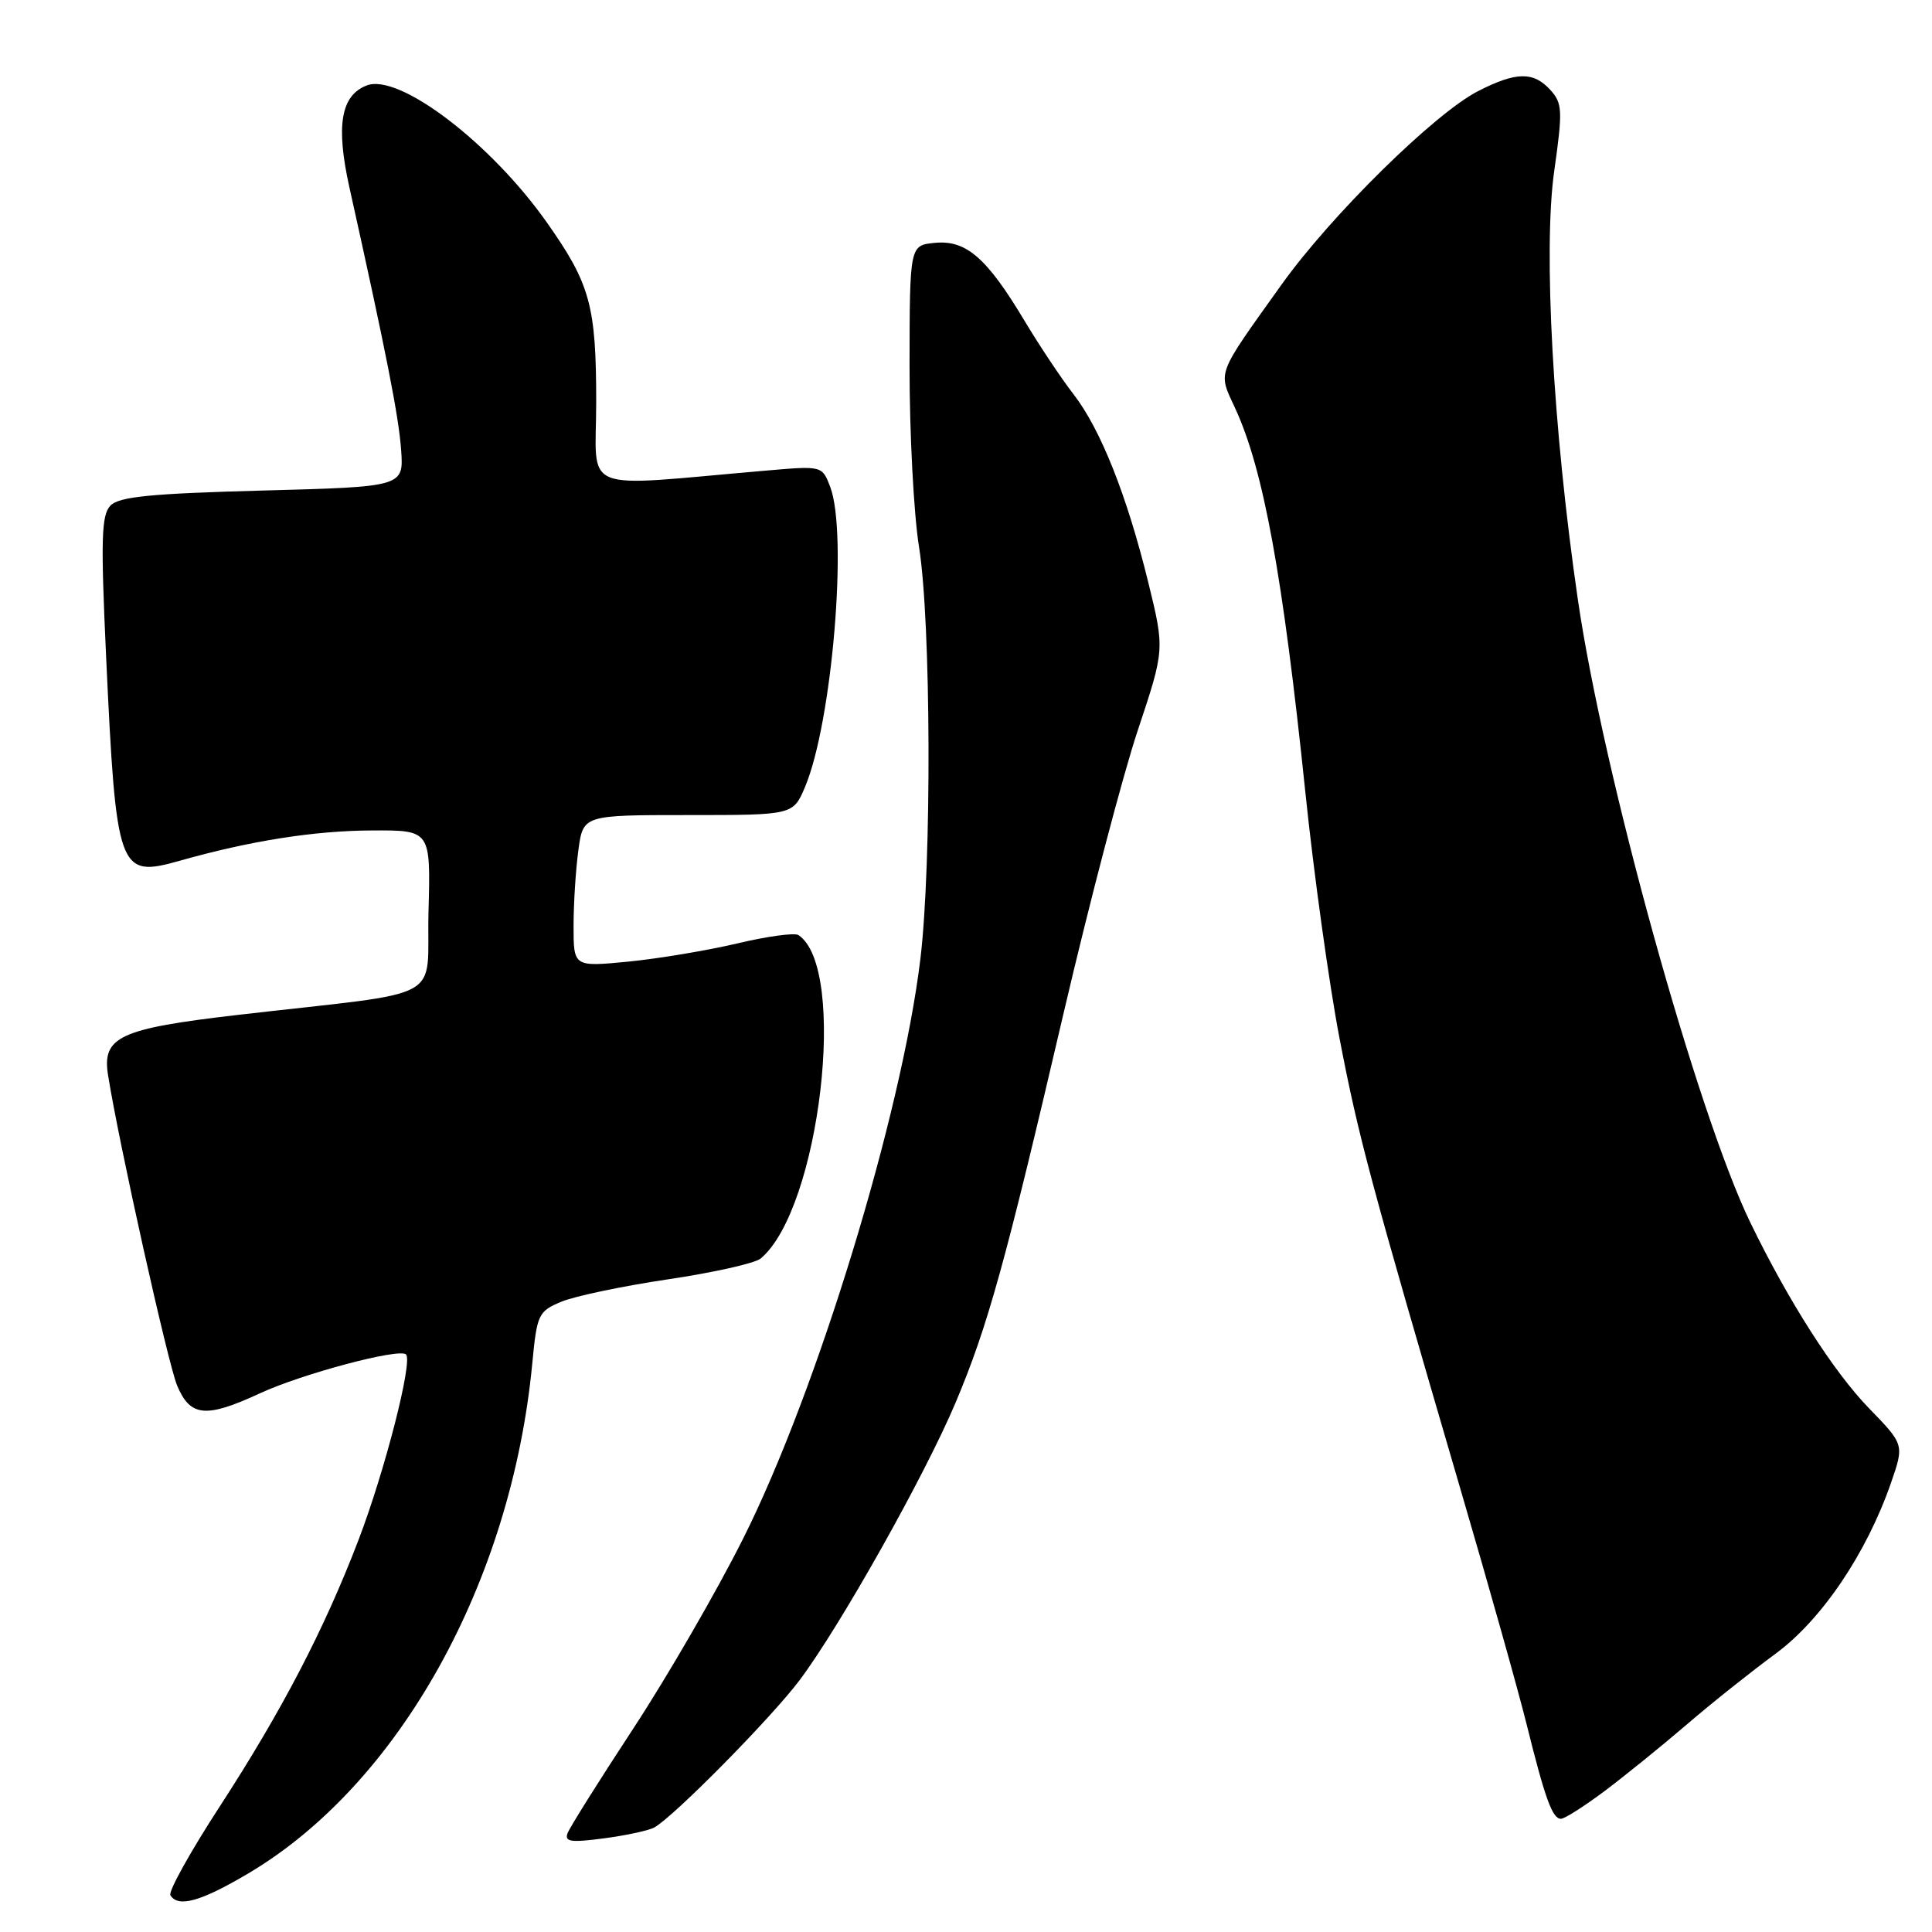 <?xml version="1.0" encoding="UTF-8" standalone="no"?>
<!DOCTYPE svg PUBLIC "-//W3C//DTD SVG 1.1//EN" "http://www.w3.org/Graphics/SVG/1.1/DTD/svg11.dtd" >
<svg xmlns="http://www.w3.org/2000/svg" xmlns:xlink="http://www.w3.org/1999/xlink" version="1.1" viewBox="0 0 256 256">
 <g >
 <path fill="currentColor"
d=" M 32.88 248.25 C 52.86 236.43 67.76 209.69 70.53 180.66 C 71.15 174.15 71.33 173.76 74.39 172.48 C 76.15 171.75 82.50 170.41 88.50 169.52 C 94.50 168.63 100.03 167.39 100.78 166.77 C 108.63 160.25 112.38 128.22 105.79 123.90 C 105.29 123.57 101.64 124.07 97.69 125.01 C 93.73 125.94 87.24 127.03 83.25 127.42 C 76.00 128.12 76.00 128.12 76.00 122.70 C 76.00 119.72 76.29 115.19 76.64 112.64 C 77.27 108.00 77.27 108.00 91.19 108.00 C 105.10 108.00 105.10 108.00 106.68 104.25 C 110.27 95.71 112.36 70.72 110.01 64.52 C 108.94 61.71 108.94 61.71 101.47 62.36 C 76.35 64.52 79.00 65.59 79.00 53.30 C 79.00 40.51 78.21 37.63 72.47 29.49 C 65.03 18.93 52.88 9.68 48.60 11.32 C 45.16 12.64 44.48 16.64 46.30 24.84 C 51.19 46.82 52.83 55.15 53.15 59.60 C 53.50 64.50 53.50 64.50 34.78 65.00 C 19.93 65.40 15.77 65.81 14.63 67.00 C 13.43 68.26 13.34 71.45 14.06 87.00 C 15.40 115.58 15.68 116.35 23.83 114.05 C 33.16 111.41 41.66 110.07 49.28 110.04 C 57.07 110.00 57.07 110.00 56.78 120.75 C 56.46 133.01 59.76 131.21 31.52 134.48 C 15.82 136.30 13.50 137.38 14.32 142.48 C 15.75 151.48 22.25 180.66 23.47 183.59 C 25.21 187.74 27.27 187.94 34.40 184.64 C 40.03 182.03 52.93 178.60 53.80 179.47 C 54.72 180.39 51.00 194.90 47.52 204.01 C 42.97 215.91 37.35 226.69 29.11 239.38 C 25.22 245.36 22.28 250.65 22.58 251.13 C 23.61 252.80 26.59 251.97 32.88 248.25 Z  M 86.70 242.15 C 89.33 240.68 102.26 227.56 105.97 222.61 C 111.38 215.38 122.55 195.50 126.61 185.88 C 130.88 175.76 133.19 167.44 140.99 134.00 C 144.40 119.42 148.79 102.68 150.76 96.78 C 154.33 86.06 154.33 86.06 152.16 77.20 C 149.33 65.65 145.83 56.86 142.24 52.23 C 140.65 50.18 137.73 45.80 135.75 42.50 C 130.76 34.16 128.02 31.78 123.88 32.18 C 120.54 32.50 120.54 32.50 120.52 48.50 C 120.51 57.30 121.07 68.10 121.78 72.50 C 123.37 82.48 123.47 114.41 121.96 127.03 C 119.48 147.66 108.26 184.37 98.47 203.87 C 94.99 210.82 88.45 222.12 83.94 229.00 C 79.43 235.87 75.50 242.13 75.21 242.90 C 74.77 244.05 75.64 244.17 80.03 243.59 C 82.98 243.20 85.98 242.55 86.70 242.15 Z  M 212.61 237.33 C 215.30 235.31 220.20 231.34 223.50 228.51 C 226.80 225.67 232.07 221.48 235.20 219.18 C 241.35 214.68 247.32 205.86 250.58 196.45 C 252.32 191.41 252.32 191.41 247.64 186.59 C 242.97 181.78 236.99 172.43 231.93 162.00 C 224.85 147.39 212.44 102.56 209.07 79.42 C 205.77 56.73 204.47 33.09 205.94 22.68 C 207.08 14.63 207.03 13.69 205.44 11.93 C 203.20 9.46 200.91 9.49 195.86 12.07 C 190.11 15.01 176.39 28.51 169.82 37.70 C 161.05 49.98 161.37 49.12 163.68 54.13 C 167.42 62.23 169.98 76.24 172.97 105.01 C 174.08 115.74 176.11 130.36 177.48 137.51 C 180.01 150.68 181.53 156.34 193.57 197.50 C 197.28 210.15 201.20 224.10 202.29 228.50 C 204.73 238.33 205.70 241.00 206.83 241.00 C 207.32 241.00 209.91 239.35 212.61 237.33 Z "/>
</g>
</svg>